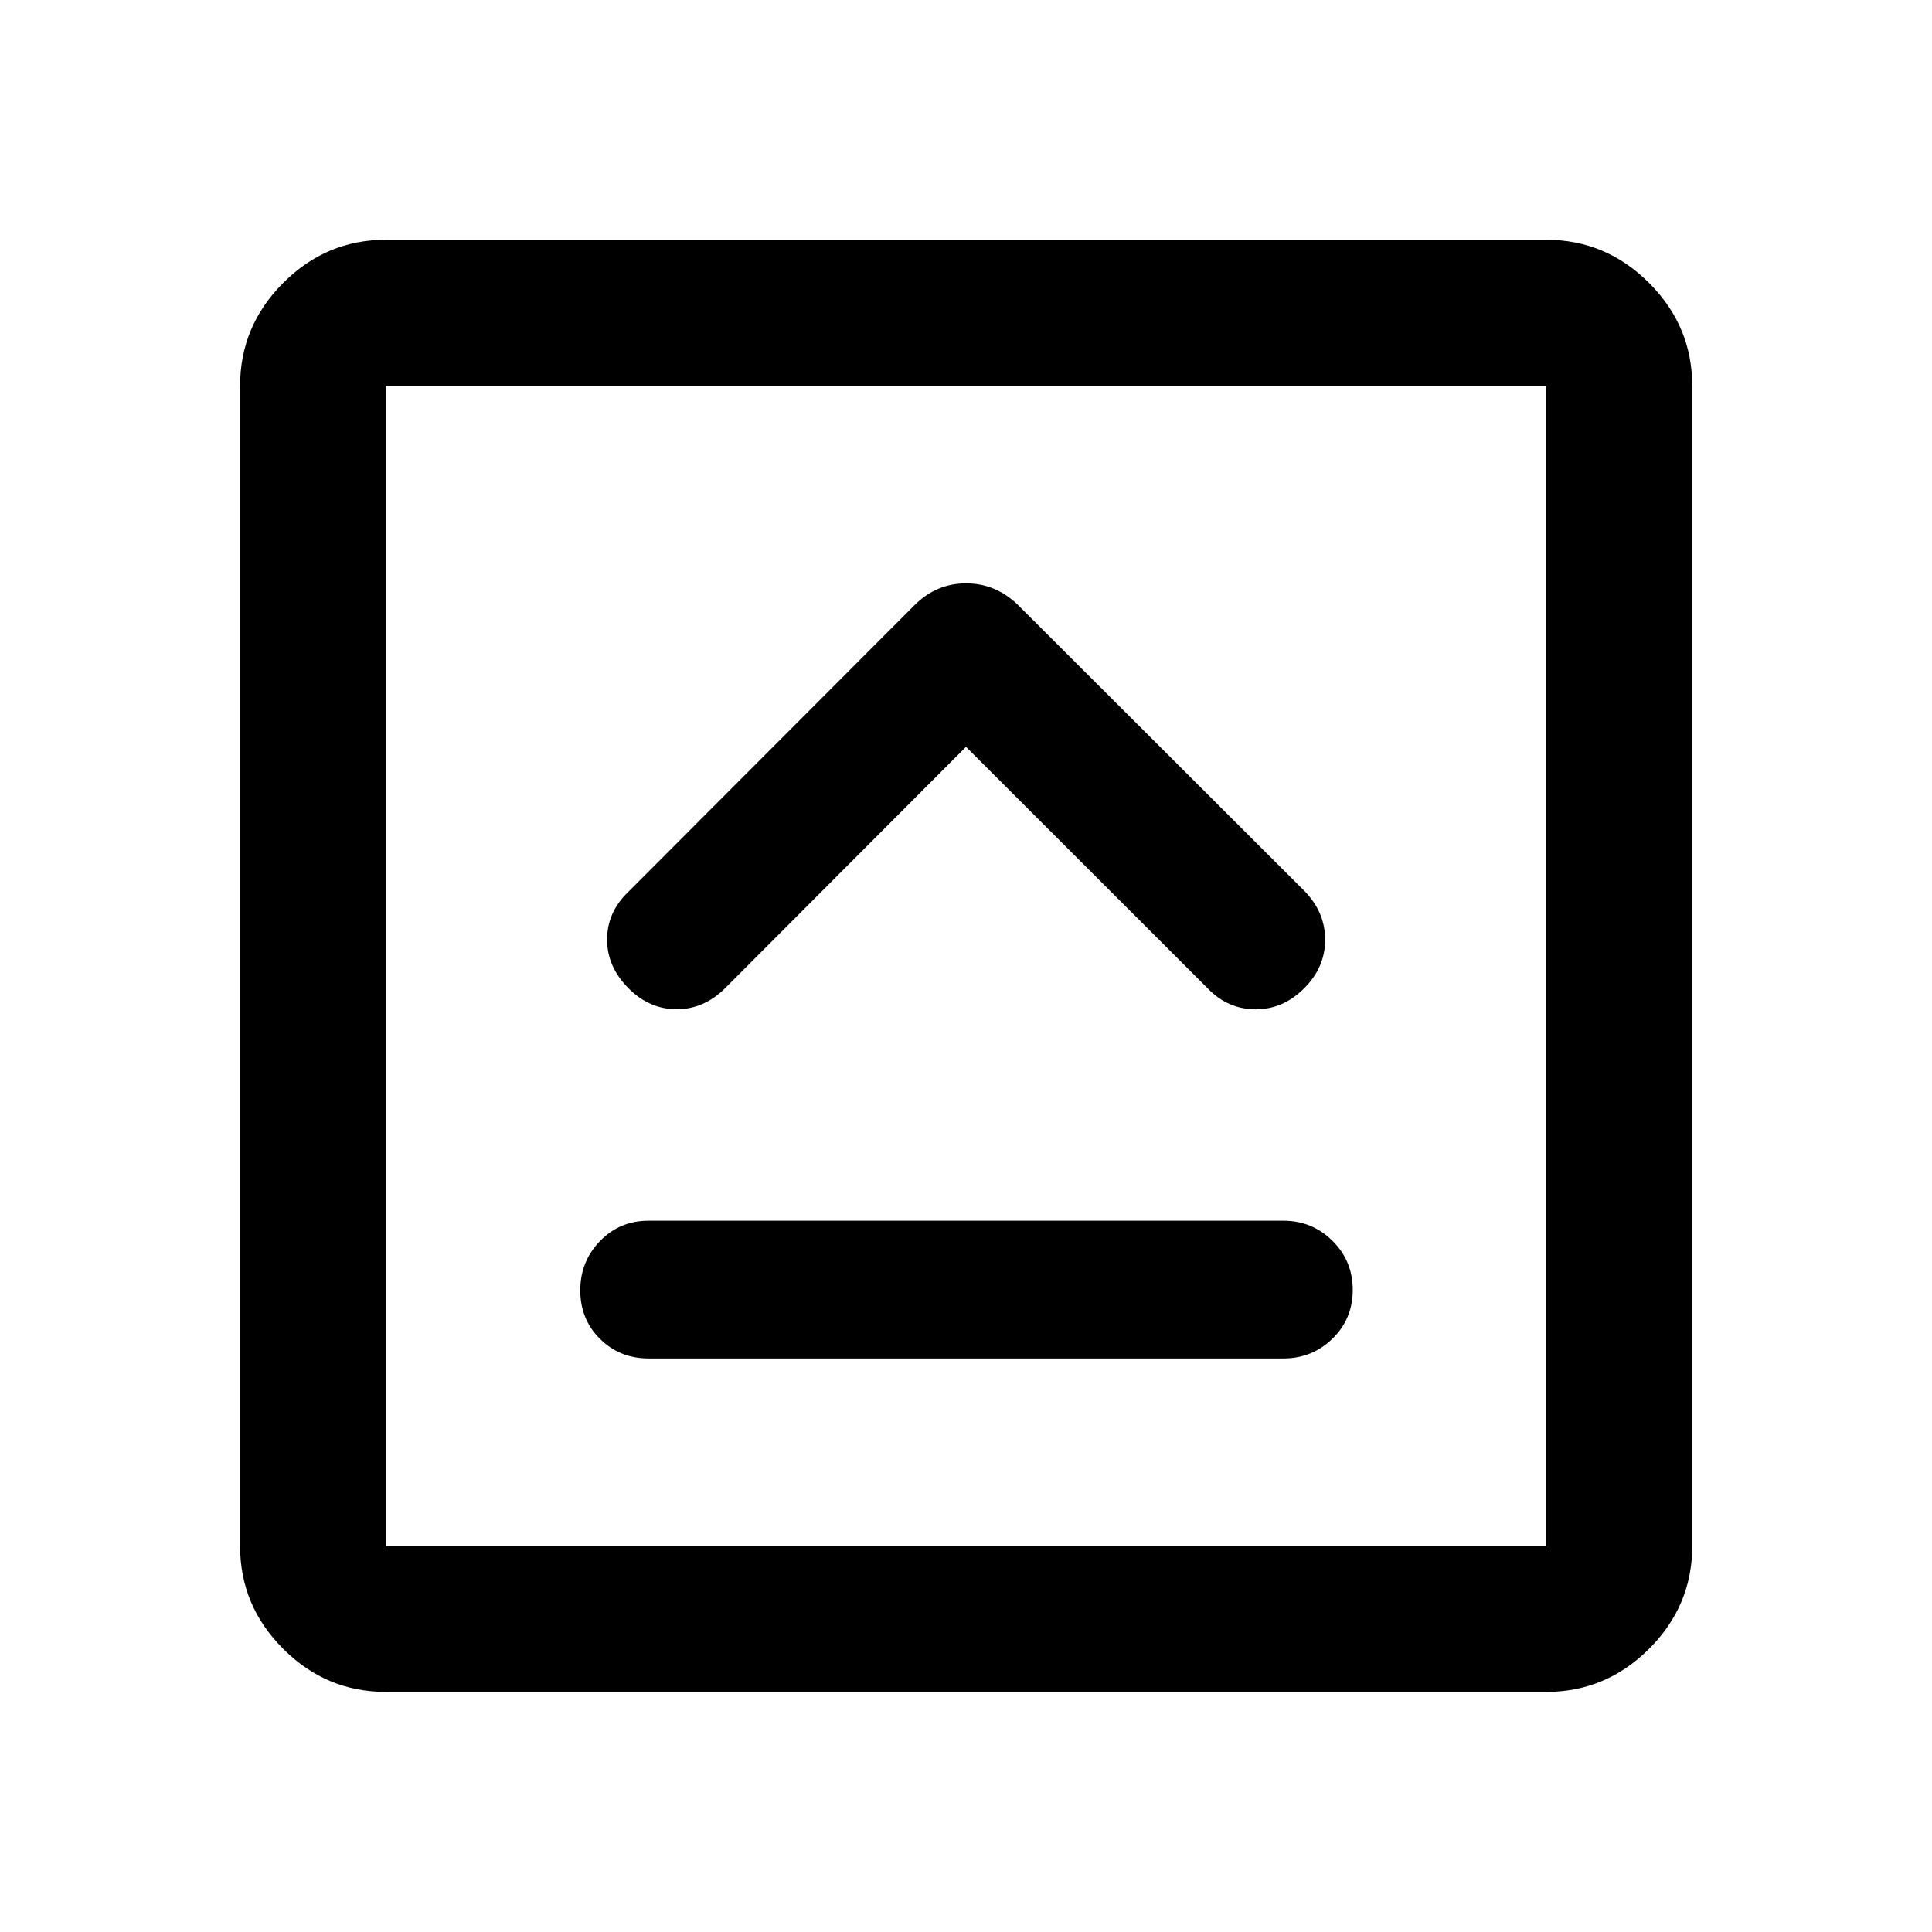 <svg xmlns="http://www.w3.org/2000/svg" height="40" viewBox="0 -960 960 960" width="40"><path d="M322.3-284.99h315.4q14.33 0 24.4-9.84 10.07-9.83 10.07-24.22 0-14.39-10.07-24.38-10.07-10-24.4-10H322.3q-14.37 0-24.17 10.11-9.8 10.12-9.8 24.5 0 14.39 9.8 24.11 9.8 9.72 24.17 9.72ZM480-588.9l120.17 120.09q9.96 10.3 23.71 10.34 13.75.04 24.29-10.59 10.29-10.38 10.29-23.98t-10.13-24.07l-142.4-142.18q-11.09-10.85-25.88-10.85t-25.64 10.85L312-516.64q-10.3 9.96-10.34 23.46-.04 13.5 10.59 24.2 10.38 10.47 23.98 10.47t24.18-10.57L480-588.9ZM191.72-119.3q-29.61 0-51.01-21.41-21.41-21.4-21.41-51.01v-576.56q0-29.68 21.41-51.13 21.4-21.45 51.01-21.45h576.56q29.68 0 51.13 21.45 21.45 21.45 21.45 51.13v576.56q0 29.61-21.45 51.01-21.45 21.41-51.13 21.41H191.72Zm0-72.42h576.56v-576.56H191.72v576.56Zm0-576.56v576.56-576.56Z"/></svg>